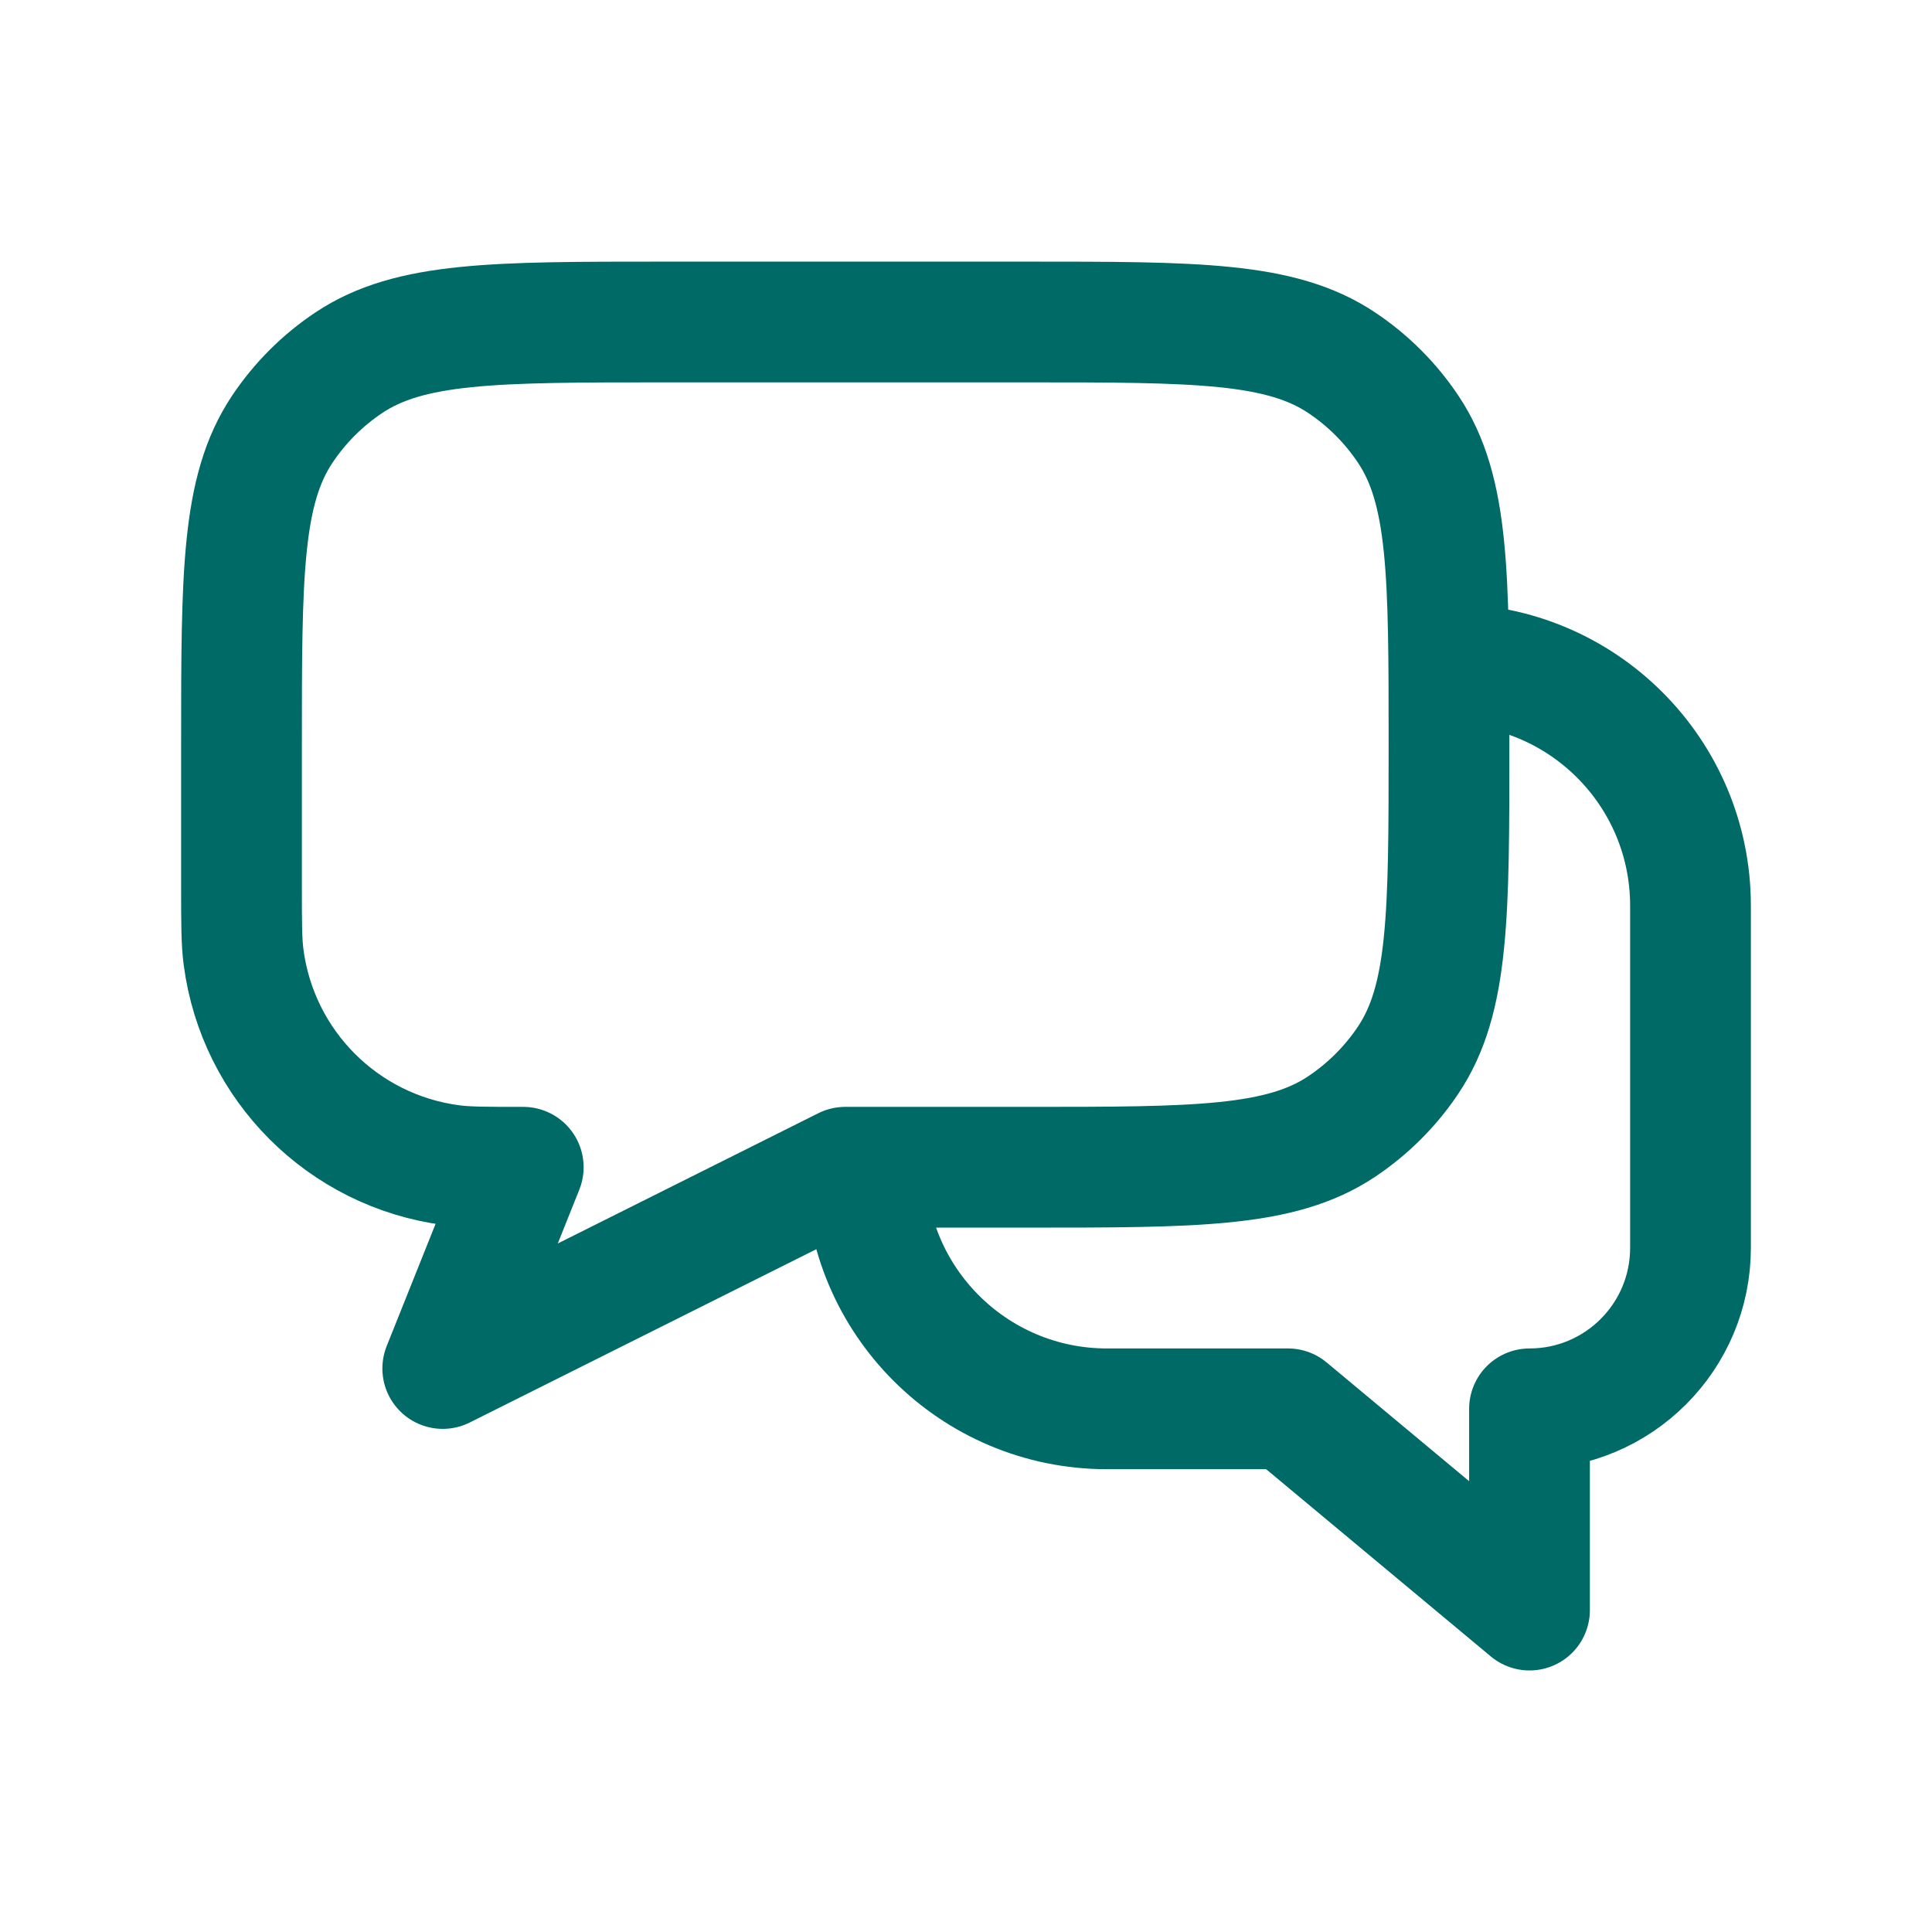 <svg width="24" height="24" viewBox="0 0 24 24" fill="none" xmlns="http://www.w3.org/2000/svg">
<path d="M10.751 14.501V14.501C10.751 16.158 12.094 17.501 13.751 17.501H16L19 20.001V17.501V17.501C20.105 17.501 21 16.606 21 15.501V11.251C21 9.594 19.657 8.251 18 8.251V8.251M6.5 14.5V14.5C6.036 14.5 5.803 14.5 5.608 14.474C4.262 14.297 3.203 13.238 3.026 11.892C3 11.697 3 11.464 3 11V9.25C3 7.143 3 6.09 3.506 5.333C3.724 5.006 4.006 4.724 4.333 4.506C5.09 4 6.143 4 8.25 4H12.75C14.857 4 15.91 4 16.667 4.506C16.994 4.724 17.276 5.006 17.494 5.333C18 6.09 18 7.143 18 9.25V9.25C18 11.357 18 12.41 17.494 13.167C17.276 13.494 16.994 13.775 16.667 13.994C15.91 14.5 14.857 14.5 12.75 14.5H10.5L5.5 17L6.5 14.5Z" stroke="#006A66" stroke-width="1.5" stroke-linecap="round" stroke-linejoin="round"/>
</svg>
